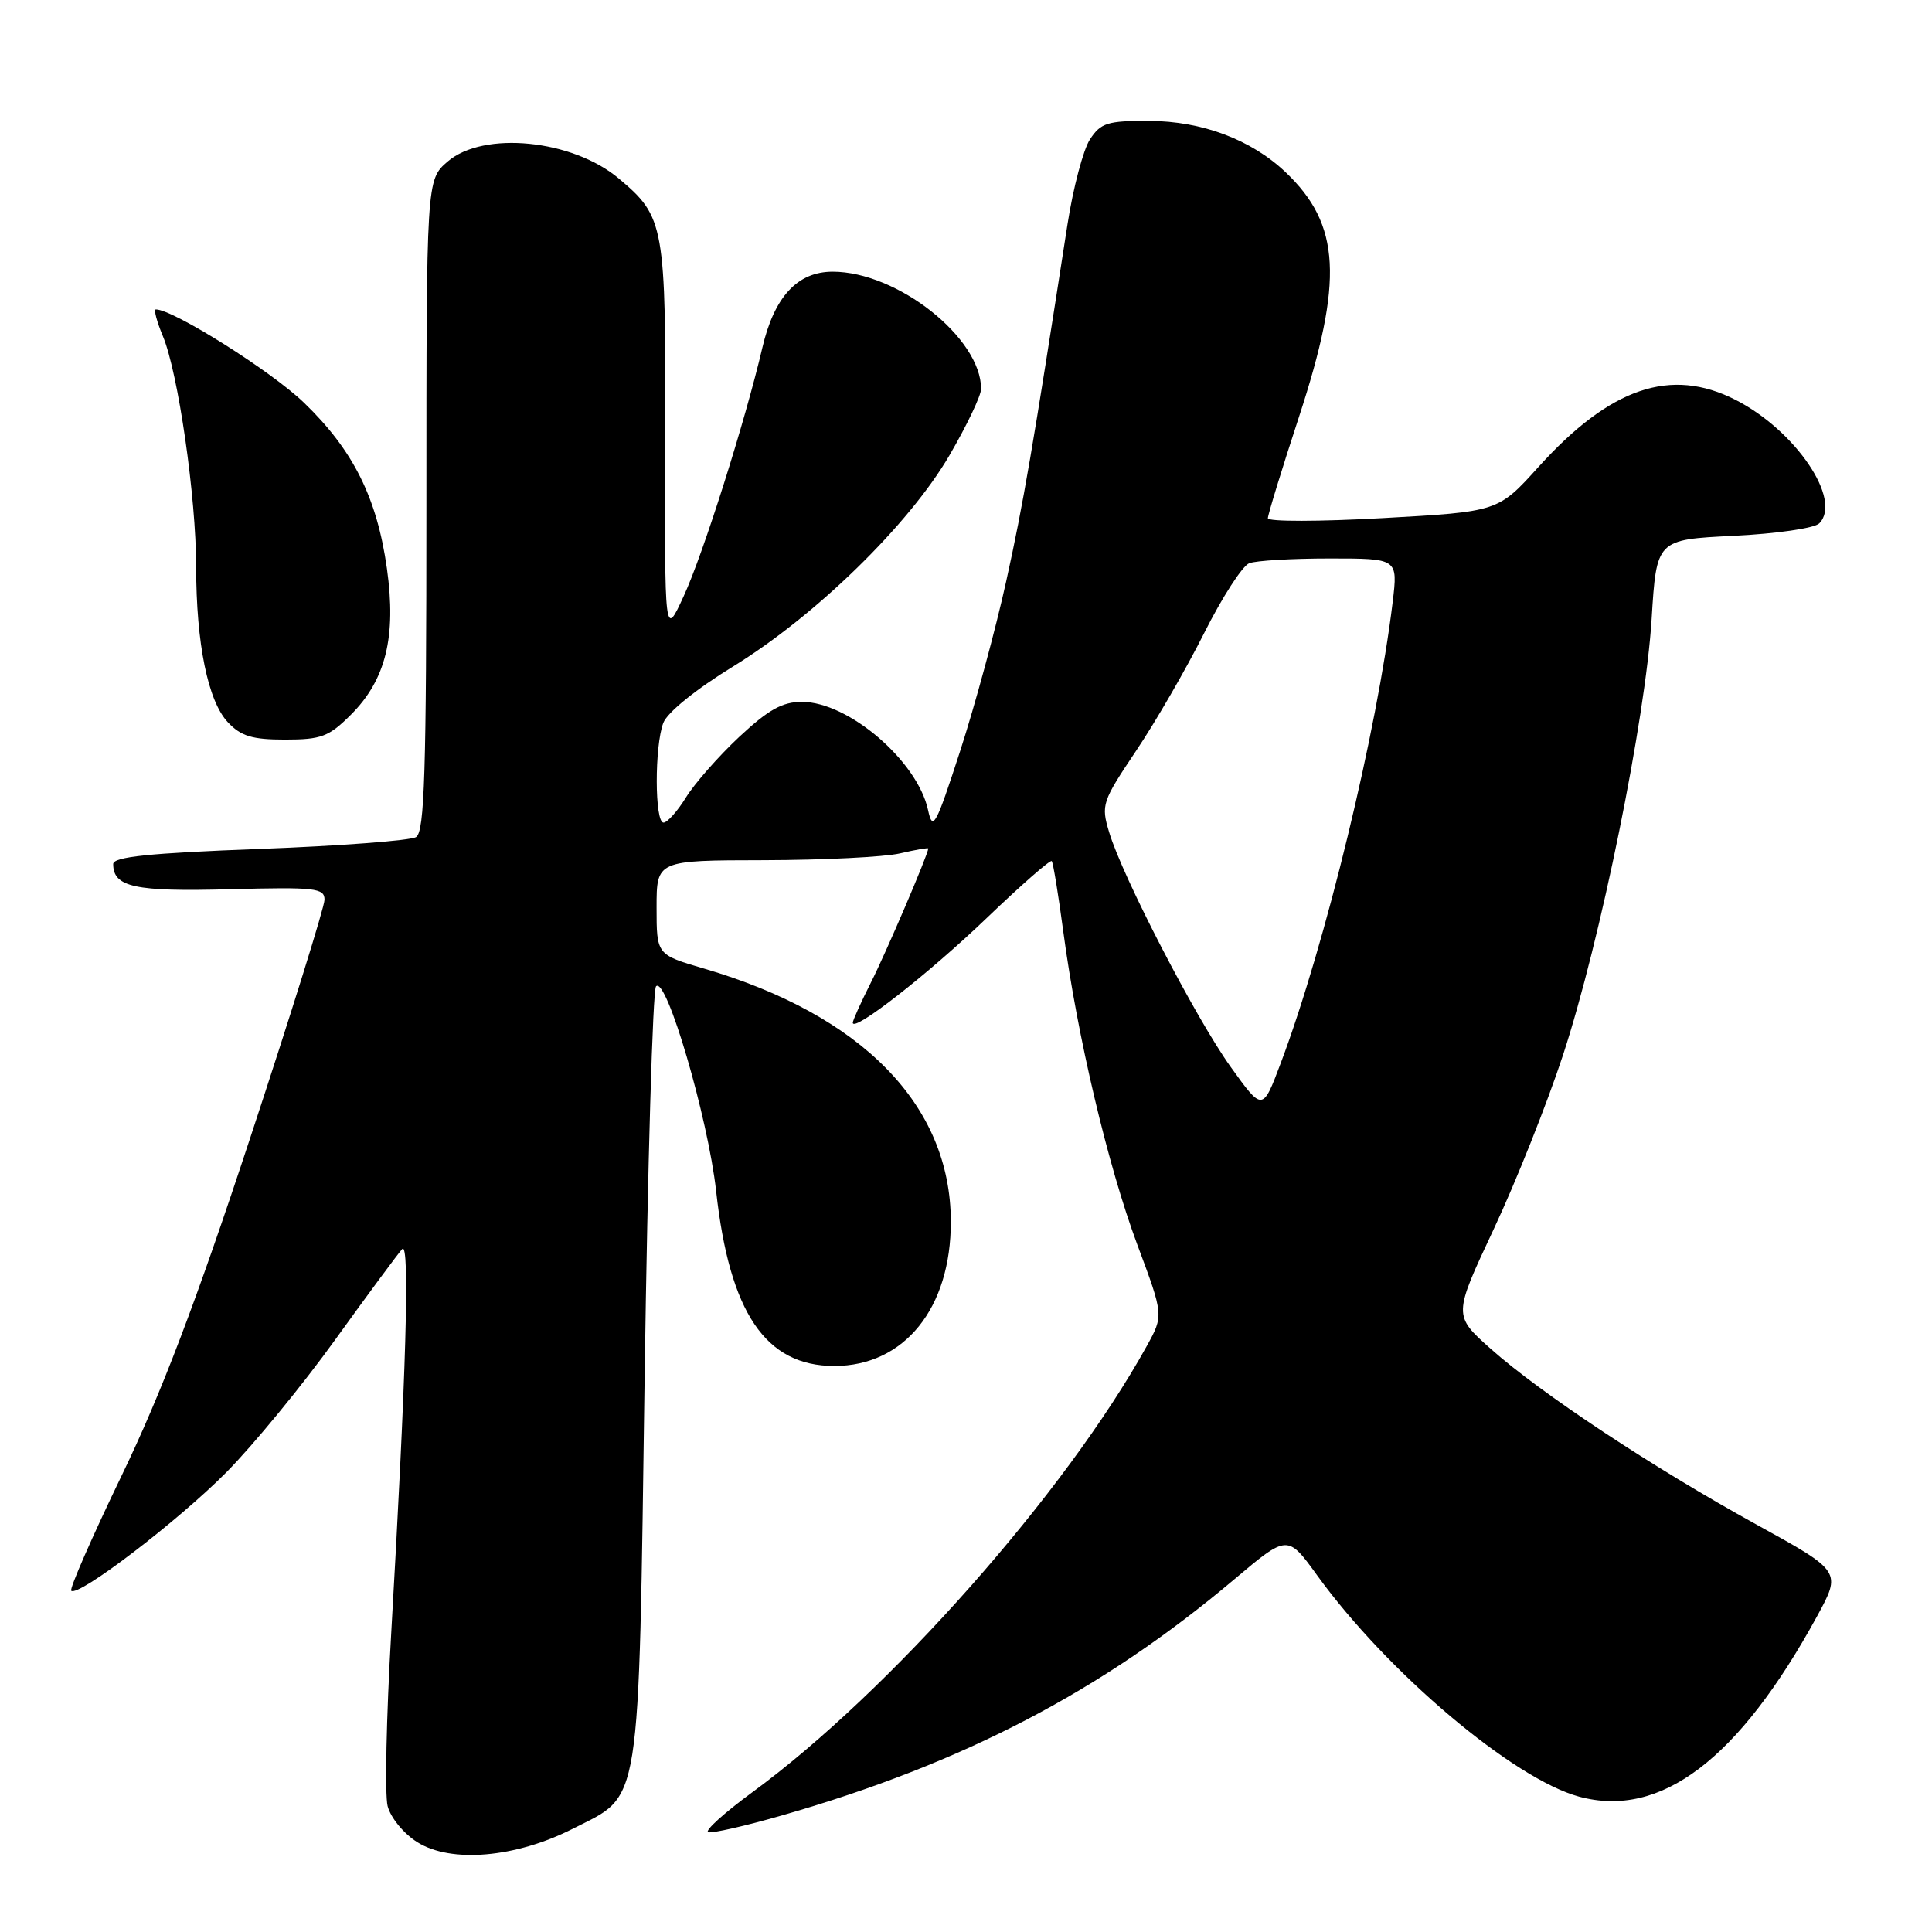 <?xml version="1.0" encoding="UTF-8" standalone="no"?>
<!DOCTYPE svg PUBLIC "-//W3C//DTD SVG 1.1//EN" "http://www.w3.org/Graphics/SVG/1.1/DTD/svg11.dtd" >
<svg xmlns="http://www.w3.org/2000/svg" xmlns:xlink="http://www.w3.org/1999/xlink" version="1.1" viewBox="0 0 256 256">
 <g >
 <path fill="currentColor"
d=" M 75.90 242.32 C 85.06 237.66 84.59 240.60 85.42 182.30 C 85.82 154.36 86.49 131.14 86.93 130.69 C 88.29 129.29 93.81 148.11 94.89 157.82 C 96.67 173.95 101.43 181.00 110.55 181.00 C 119.83 181.00 126.01 173.35 125.99 161.86 C 125.97 146.47 114.26 134.47 93.25 128.33 C 87.00 126.50 87.00 126.50 87.00 120.25 C 87.00 114.00 87.00 114.00 101.25 113.98 C 109.09 113.96 117.19 113.56 119.25 113.08 C 121.31 112.60 123.00 112.31 123.00 112.43 C 123.00 113.16 117.40 126.26 115.39 130.21 C 114.08 132.81 113.00 135.20 113.00 135.51 C 113.00 136.88 123.13 128.96 130.76 121.63 C 135.31 117.27 139.18 113.88 139.36 114.10 C 139.55 114.32 140.24 118.55 140.90 123.50 C 142.74 137.29 146.81 154.49 150.69 164.90 C 154.20 174.30 154.20 174.30 151.93 178.40 C 141.22 197.74 117.84 224.19 99.69 237.48 C 95.95 240.22 93.32 242.61 93.84 242.78 C 94.36 242.95 98.81 241.94 103.73 240.52 C 127.69 233.63 146.04 224.04 163.55 209.27 C 170.61 203.32 170.61 203.32 174.55 208.77 C 183.88 221.65 200.55 235.72 209.25 238.07 C 220.06 240.98 230.37 233.16 240.76 214.18 C 244.01 208.22 244.01 208.22 232.76 202.02 C 218.99 194.44 204.18 184.64 197.53 178.73 C 192.56 174.30 192.56 174.30 197.91 162.90 C 200.86 156.63 204.99 146.24 207.10 139.82 C 212.07 124.68 218.03 95.35 218.85 82.00 C 219.50 71.50 219.50 71.50 229.70 71.00 C 235.39 70.72 240.42 69.99 241.06 69.35 C 244.15 66.24 237.92 57.04 229.98 52.99 C 221.39 48.61 213.37 51.34 203.84 61.89 C 198.50 67.80 198.50 67.80 183.25 68.65 C 174.86 69.12 168.00 69.13 168.00 68.67 C 168.00 68.21 169.84 62.20 172.10 55.31 C 178.05 37.14 177.65 29.74 170.34 22.81 C 165.78 18.49 159.28 16.05 152.27 16.02 C 146.75 16.00 145.86 16.28 144.43 18.46 C 143.54 19.82 142.20 24.88 141.45 29.71 C 136.79 59.76 135.61 66.66 133.33 77.00 C 131.94 83.33 129.19 93.45 127.23 99.50 C 123.99 109.47 123.59 110.20 122.97 107.33 C 121.56 100.83 112.43 93.00 106.26 93.00 C 103.66 93.00 101.81 94.04 97.95 97.64 C 95.22 100.20 92.05 103.80 90.91 105.64 C 89.77 107.49 88.42 109.00 87.92 109.00 C 86.74 109.00 86.72 98.87 87.89 95.79 C 88.42 94.40 92.20 91.34 97.14 88.31 C 108.07 81.60 120.44 69.53 125.81 60.33 C 128.11 56.38 130.00 52.42 130.00 51.53 C 130.00 44.77 118.90 36.00 110.33 36.00 C 105.67 36.00 102.59 39.33 101.02 46.06 C 98.73 55.85 93.18 73.39 90.59 79.00 C 88.06 84.50 88.06 84.50 88.15 58.42 C 88.24 29.74 88.06 28.75 82.00 23.66 C 75.85 18.48 64.07 17.31 59.31 21.41 C 56.50 23.83 56.50 23.83 56.50 66.95 C 56.50 102.37 56.26 110.22 55.13 110.92 C 54.38 111.38 45.04 112.09 34.38 112.49 C 19.78 113.04 15.00 113.53 15.00 114.49 C 15.00 117.55 17.86 118.17 30.45 117.83 C 41.78 117.53 43.00 117.67 43.00 119.22 C 43.00 120.16 38.56 134.38 33.14 150.82 C 25.99 172.51 21.33 184.75 16.13 195.50 C 12.20 203.65 9.19 210.52 9.44 210.78 C 10.34 211.67 23.57 201.57 30.01 195.07 C 33.59 191.45 40.08 183.55 44.43 177.50 C 48.79 171.45 52.78 166.05 53.30 165.50 C 54.33 164.42 53.81 182.26 51.83 216.53 C 51.19 227.55 50.98 237.80 51.36 239.31 C 51.75 240.84 53.48 242.96 55.28 244.09 C 59.75 246.91 68.31 246.17 75.90 242.32 Z  M 46.51 94.69 C 51.13 90.07 52.53 84.36 51.27 75.34 C 49.95 65.95 46.81 59.66 40.29 53.37 C 35.98 49.20 22.95 41.00 20.65 41.00 C 20.35 41.00 20.77 42.59 21.58 44.54 C 23.61 49.39 25.99 65.88 25.99 75.11 C 26.00 85.29 27.55 92.89 30.19 95.70 C 31.93 97.55 33.40 98.00 37.77 98.00 C 42.58 98.00 43.58 97.62 46.51 94.69 Z  M 163.08 141.38 C 158.44 134.91 148.72 116.15 146.96 110.25 C 145.88 106.66 146.03 106.21 150.53 99.50 C 153.12 95.65 157.18 88.62 159.56 83.88 C 161.94 79.14 164.63 74.97 165.53 74.63 C 166.43 74.28 171.23 74.00 176.20 74.00 C 185.23 74.00 185.23 74.00 184.54 79.75 C 182.47 96.91 175.60 125.23 169.70 140.88 C 167.30 147.26 167.30 147.26 163.08 141.38 Z "/>
</g>
</svg>